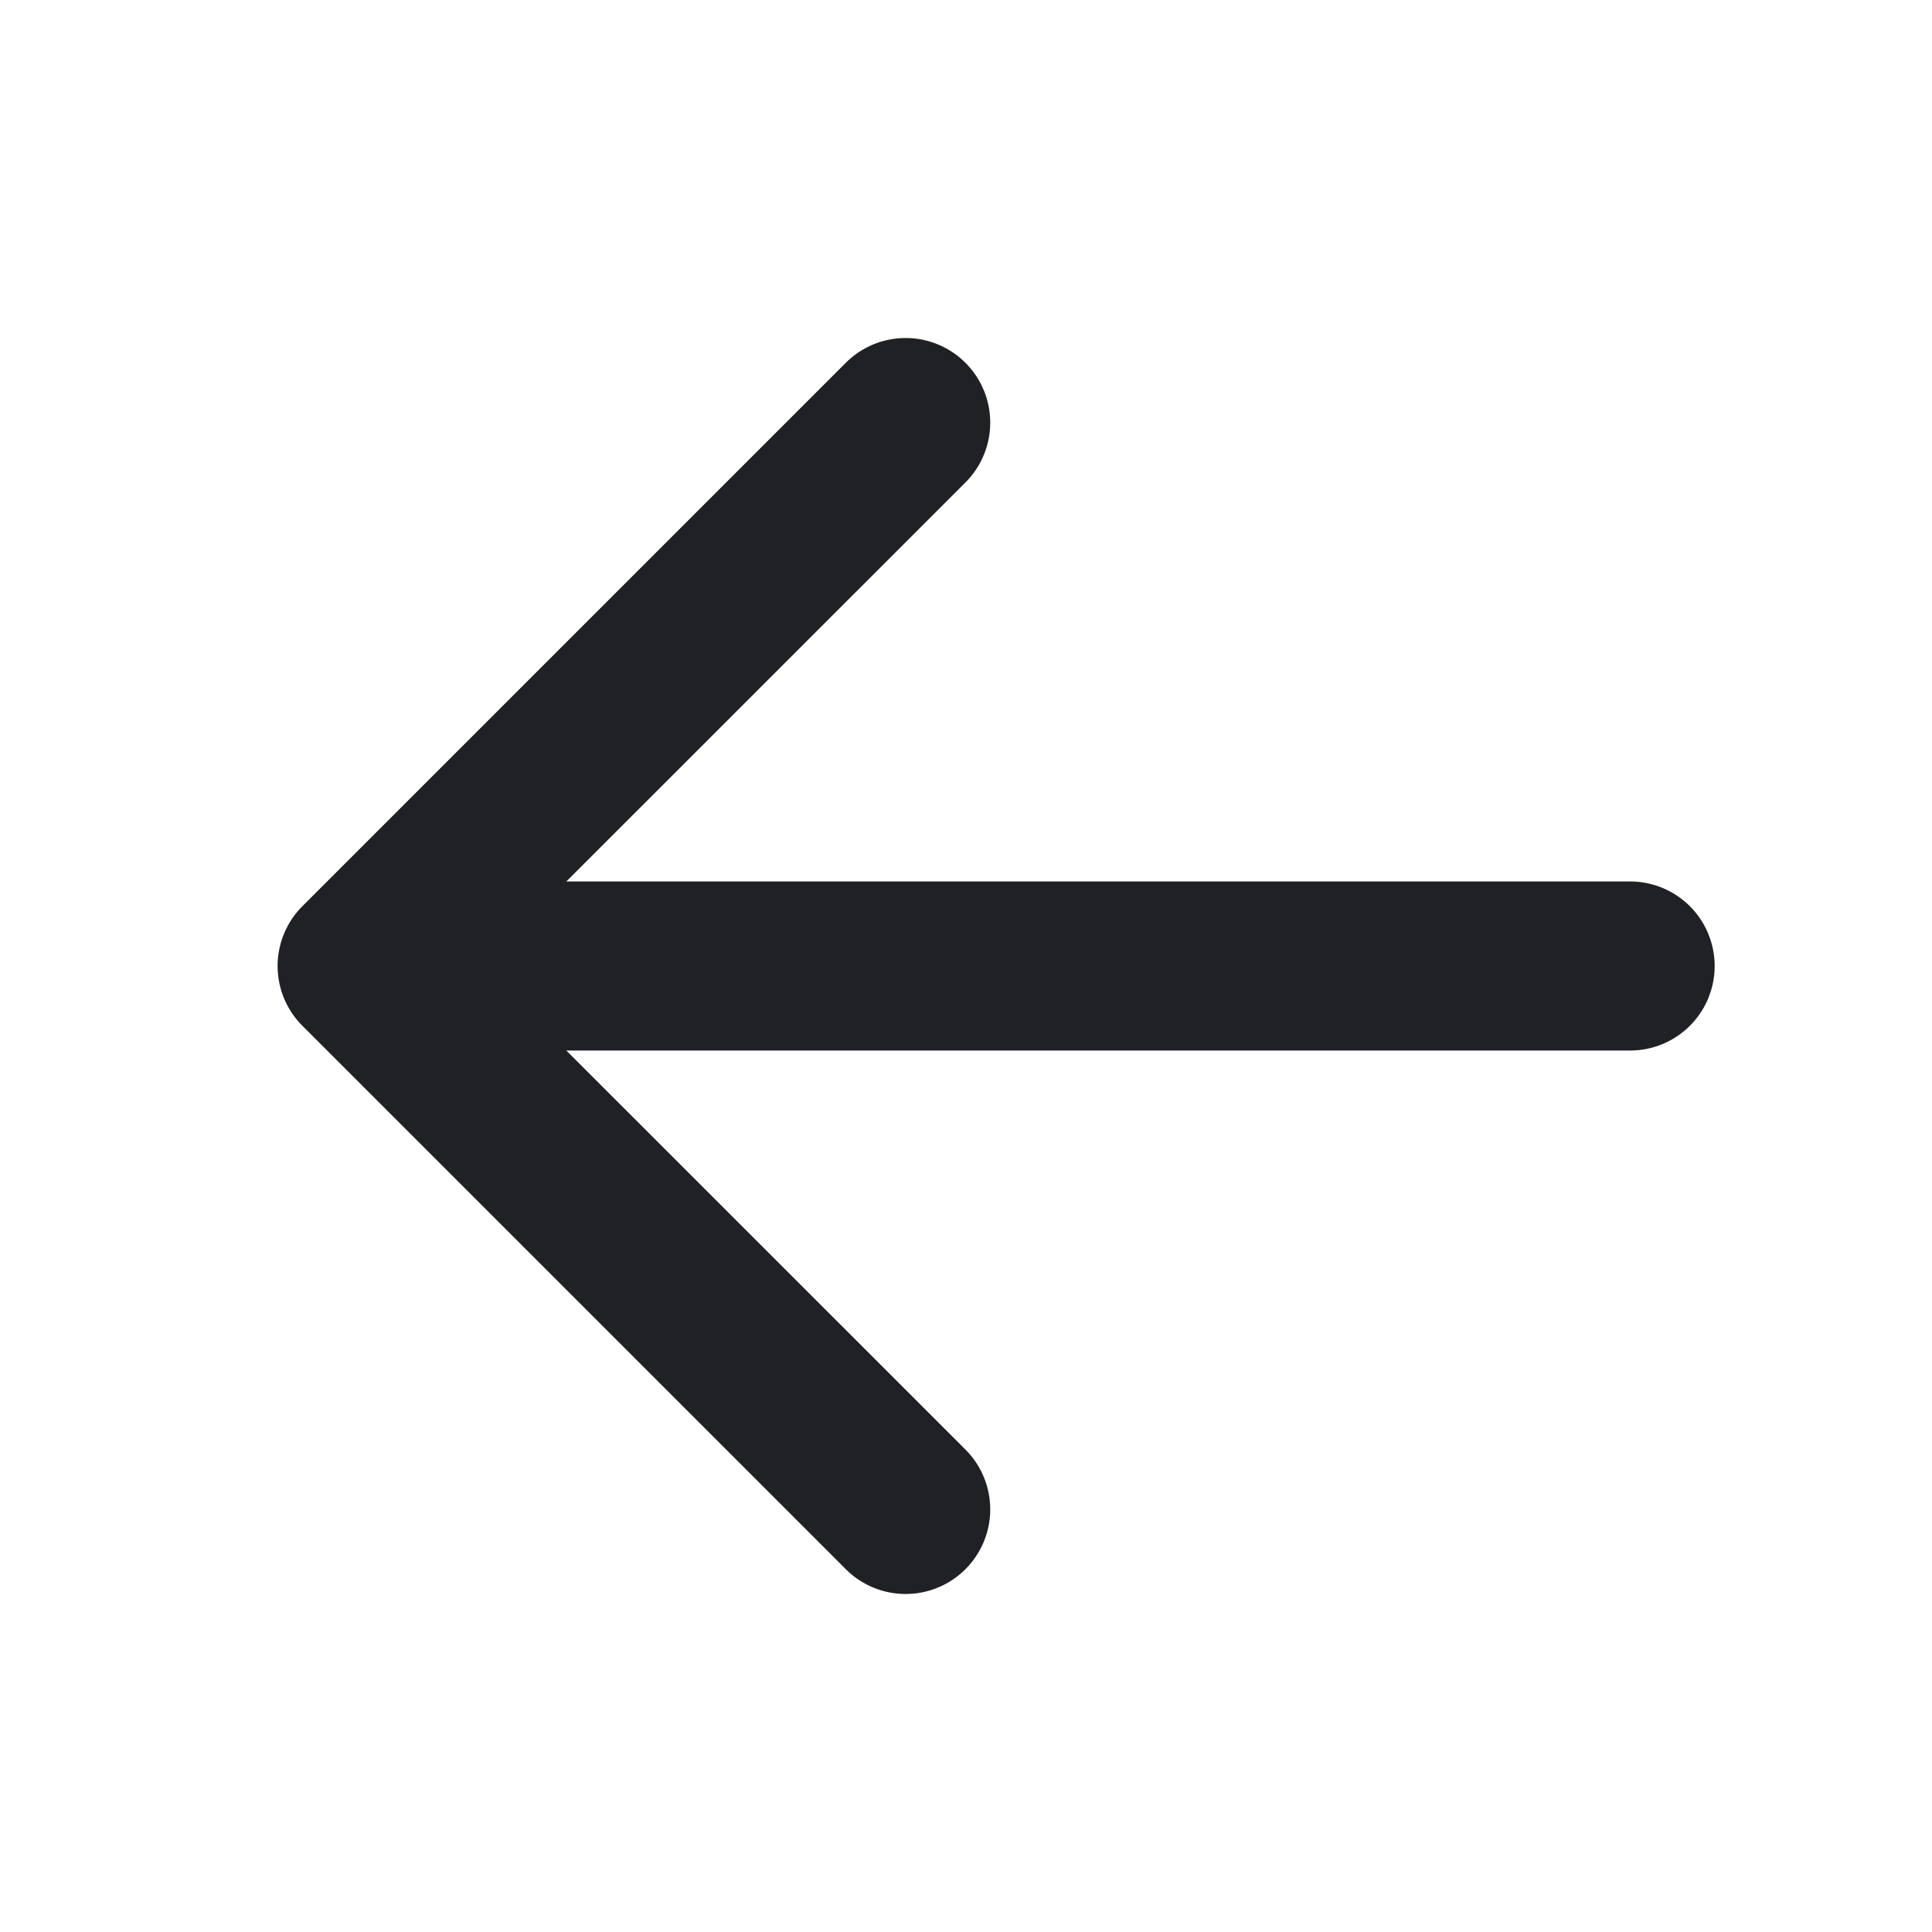<svg width="20px" height="20px" viewBox="0 0 1024 1024" xmlns="http://www.w3.org/2000/svg" fill="#202124" stroke="#202124" stroke-width="25.6"><g id="SVGRepo_bgCarrier" stroke-width="0"></g><g id="SVGRepo_tracerCarrier" stroke-linecap="round" stroke-linejoin="round"></g><g id="SVGRepo_iconCarrier"><path fill="#202124" d="M224 480h640a32 32 0 1 1 0 64H224a32 32 0 0 1 0-64z"></path><path fill="#202124" d="m237.248 512 265.408 265.344a32 32 0 0 1-45.312 45.312l-288-288a32 32 0 0 1 0-45.312l288-288a32 32 0 1 1 45.312 45.312L237.248 512z"></path></g></svg>